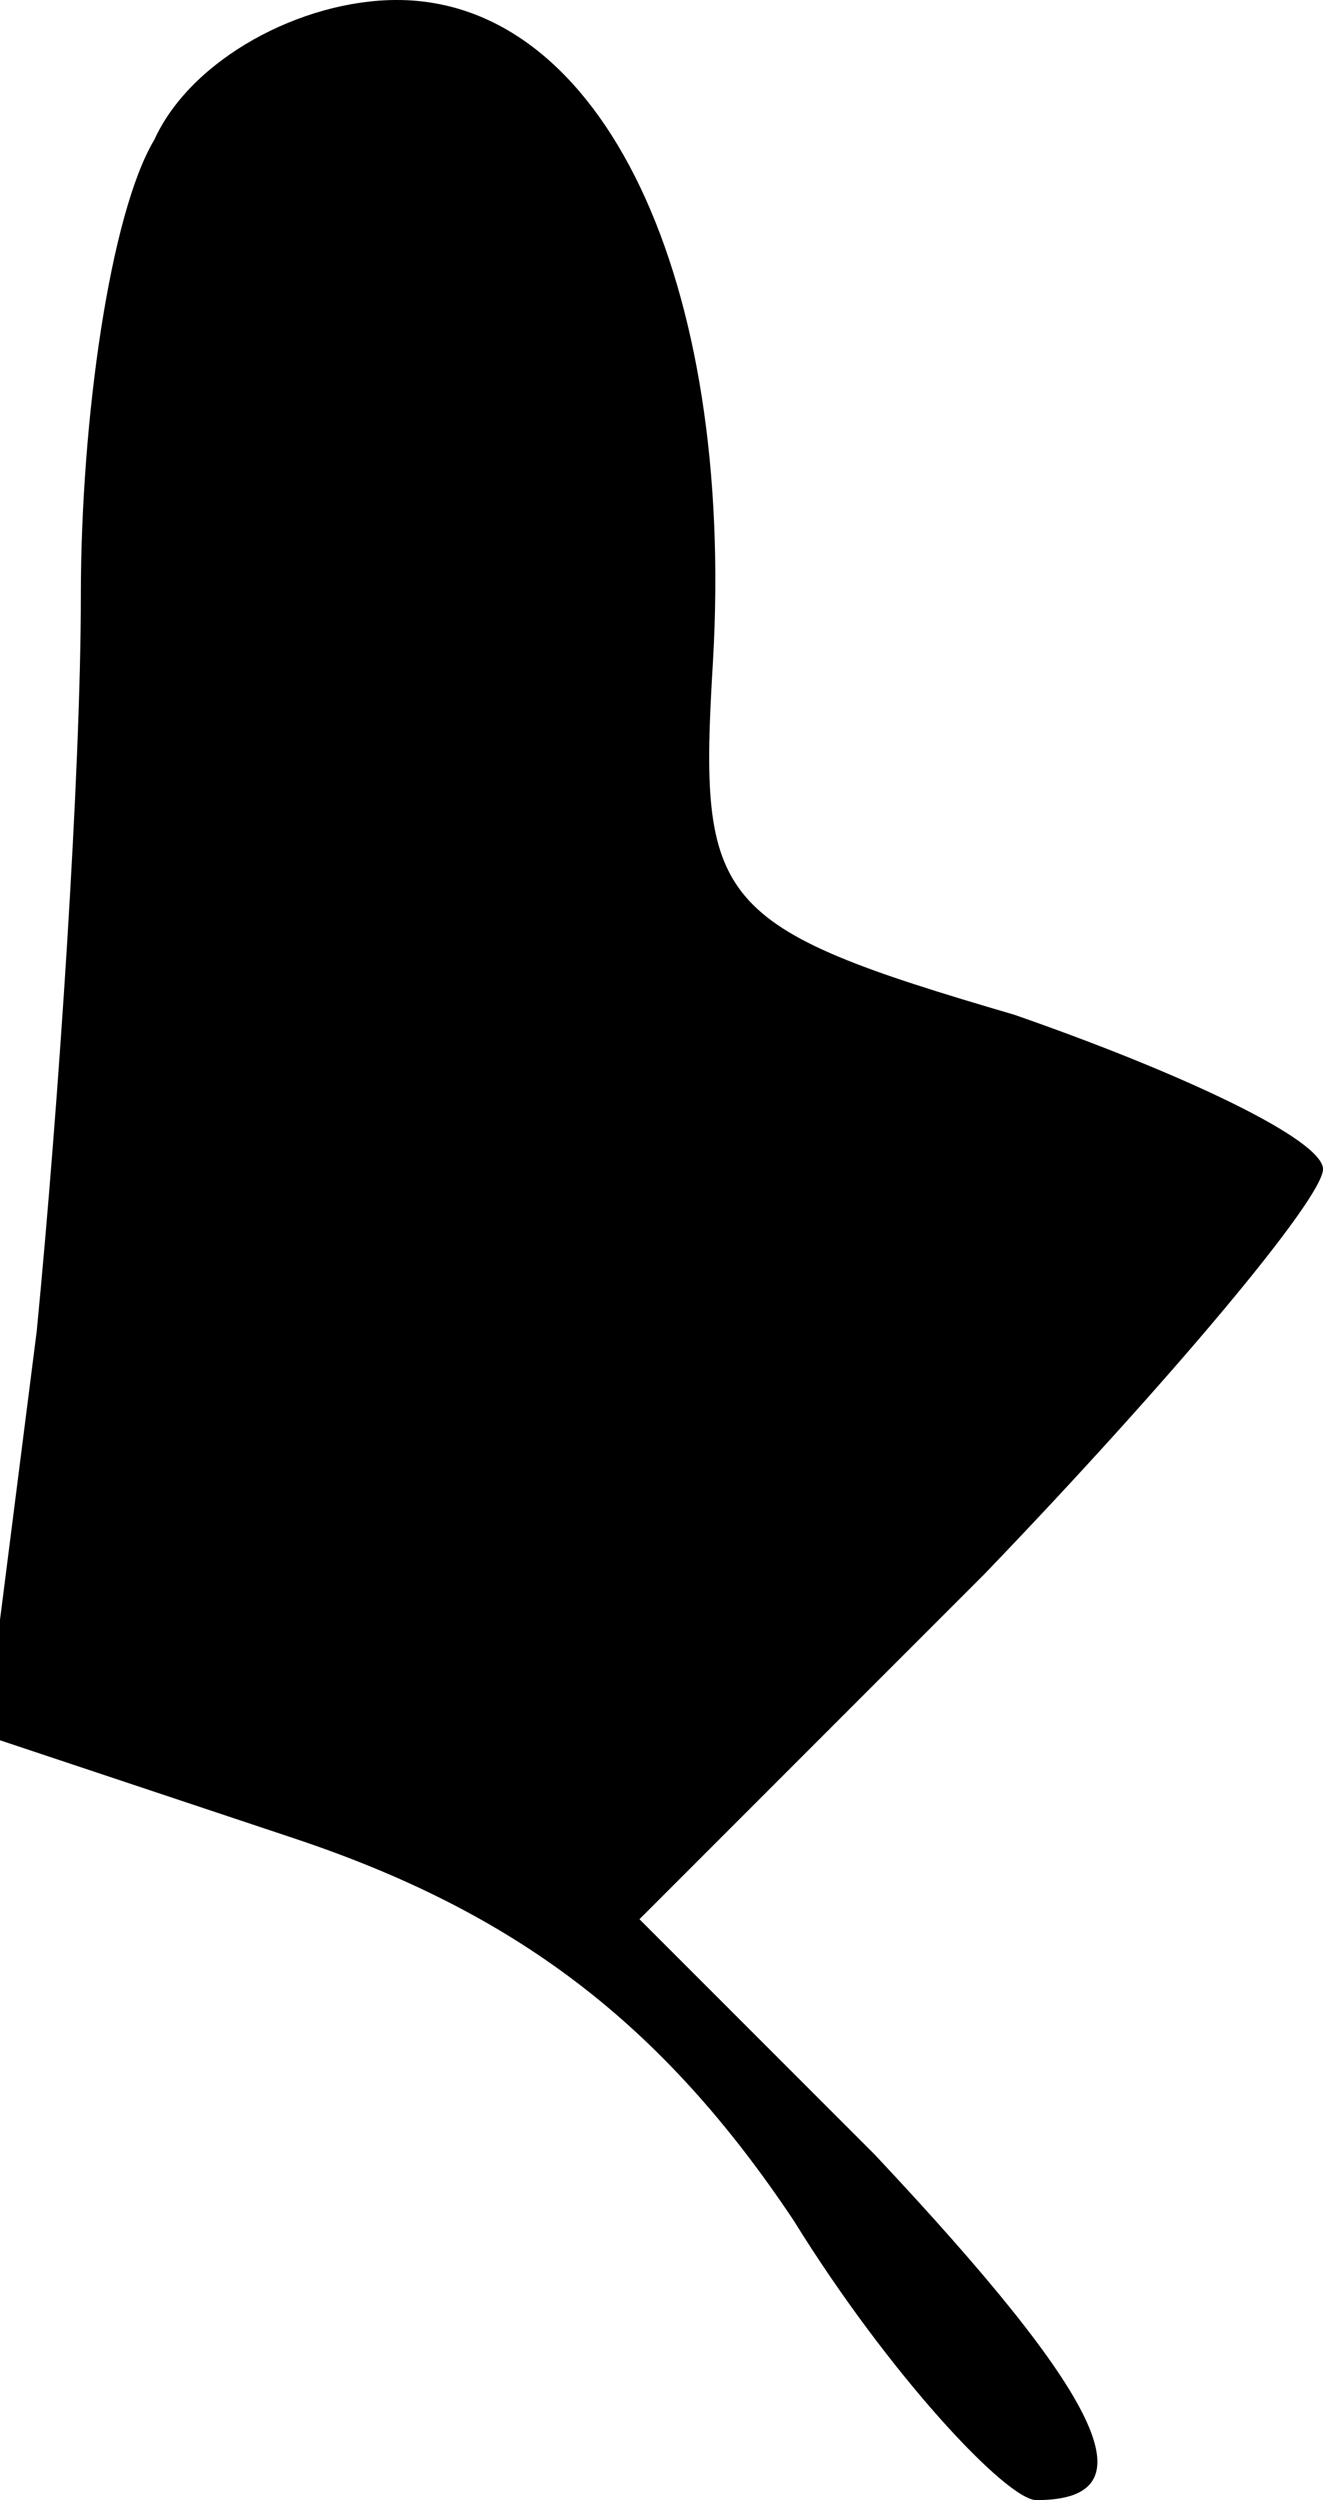 <?xml version="1.0" standalone="no"?>
<!DOCTYPE svg PUBLIC "-//W3C//DTD SVG 20010904//EN"
 "http://www.w3.org/TR/2001/REC-SVG-20010904/DTD/svg10.dtd">
<svg version="1.0" xmlns="http://www.w3.org/2000/svg"
 width="18pt" height="34pt" viewBox="0 0 18 34"
 preserveAspectRatio="xMidYMid meet">
<g transform="translate(0,34) scale(0.1,-0.1)"
fill="#000000" stroke="none">
<path fill="#000000" stroke="none" d="M21 321 c-6 -10 -10 -38 -10 -62 0 -24
-3 -69 -6 -100 l-7 -55 42 -14 c30 -10 50 -25 68 -52 13 -21 29 -38 33 -38 16
0 9 14 -22 47 l-32 32 47 47 c25 26 46 51 46 55 0 4 -19 13 -42 21 -41 12 -43
15 -41 48 3 52 -15 90 -43 90 -13 0 -28 -8 -33 -19z"/>
</g>
</svg>
